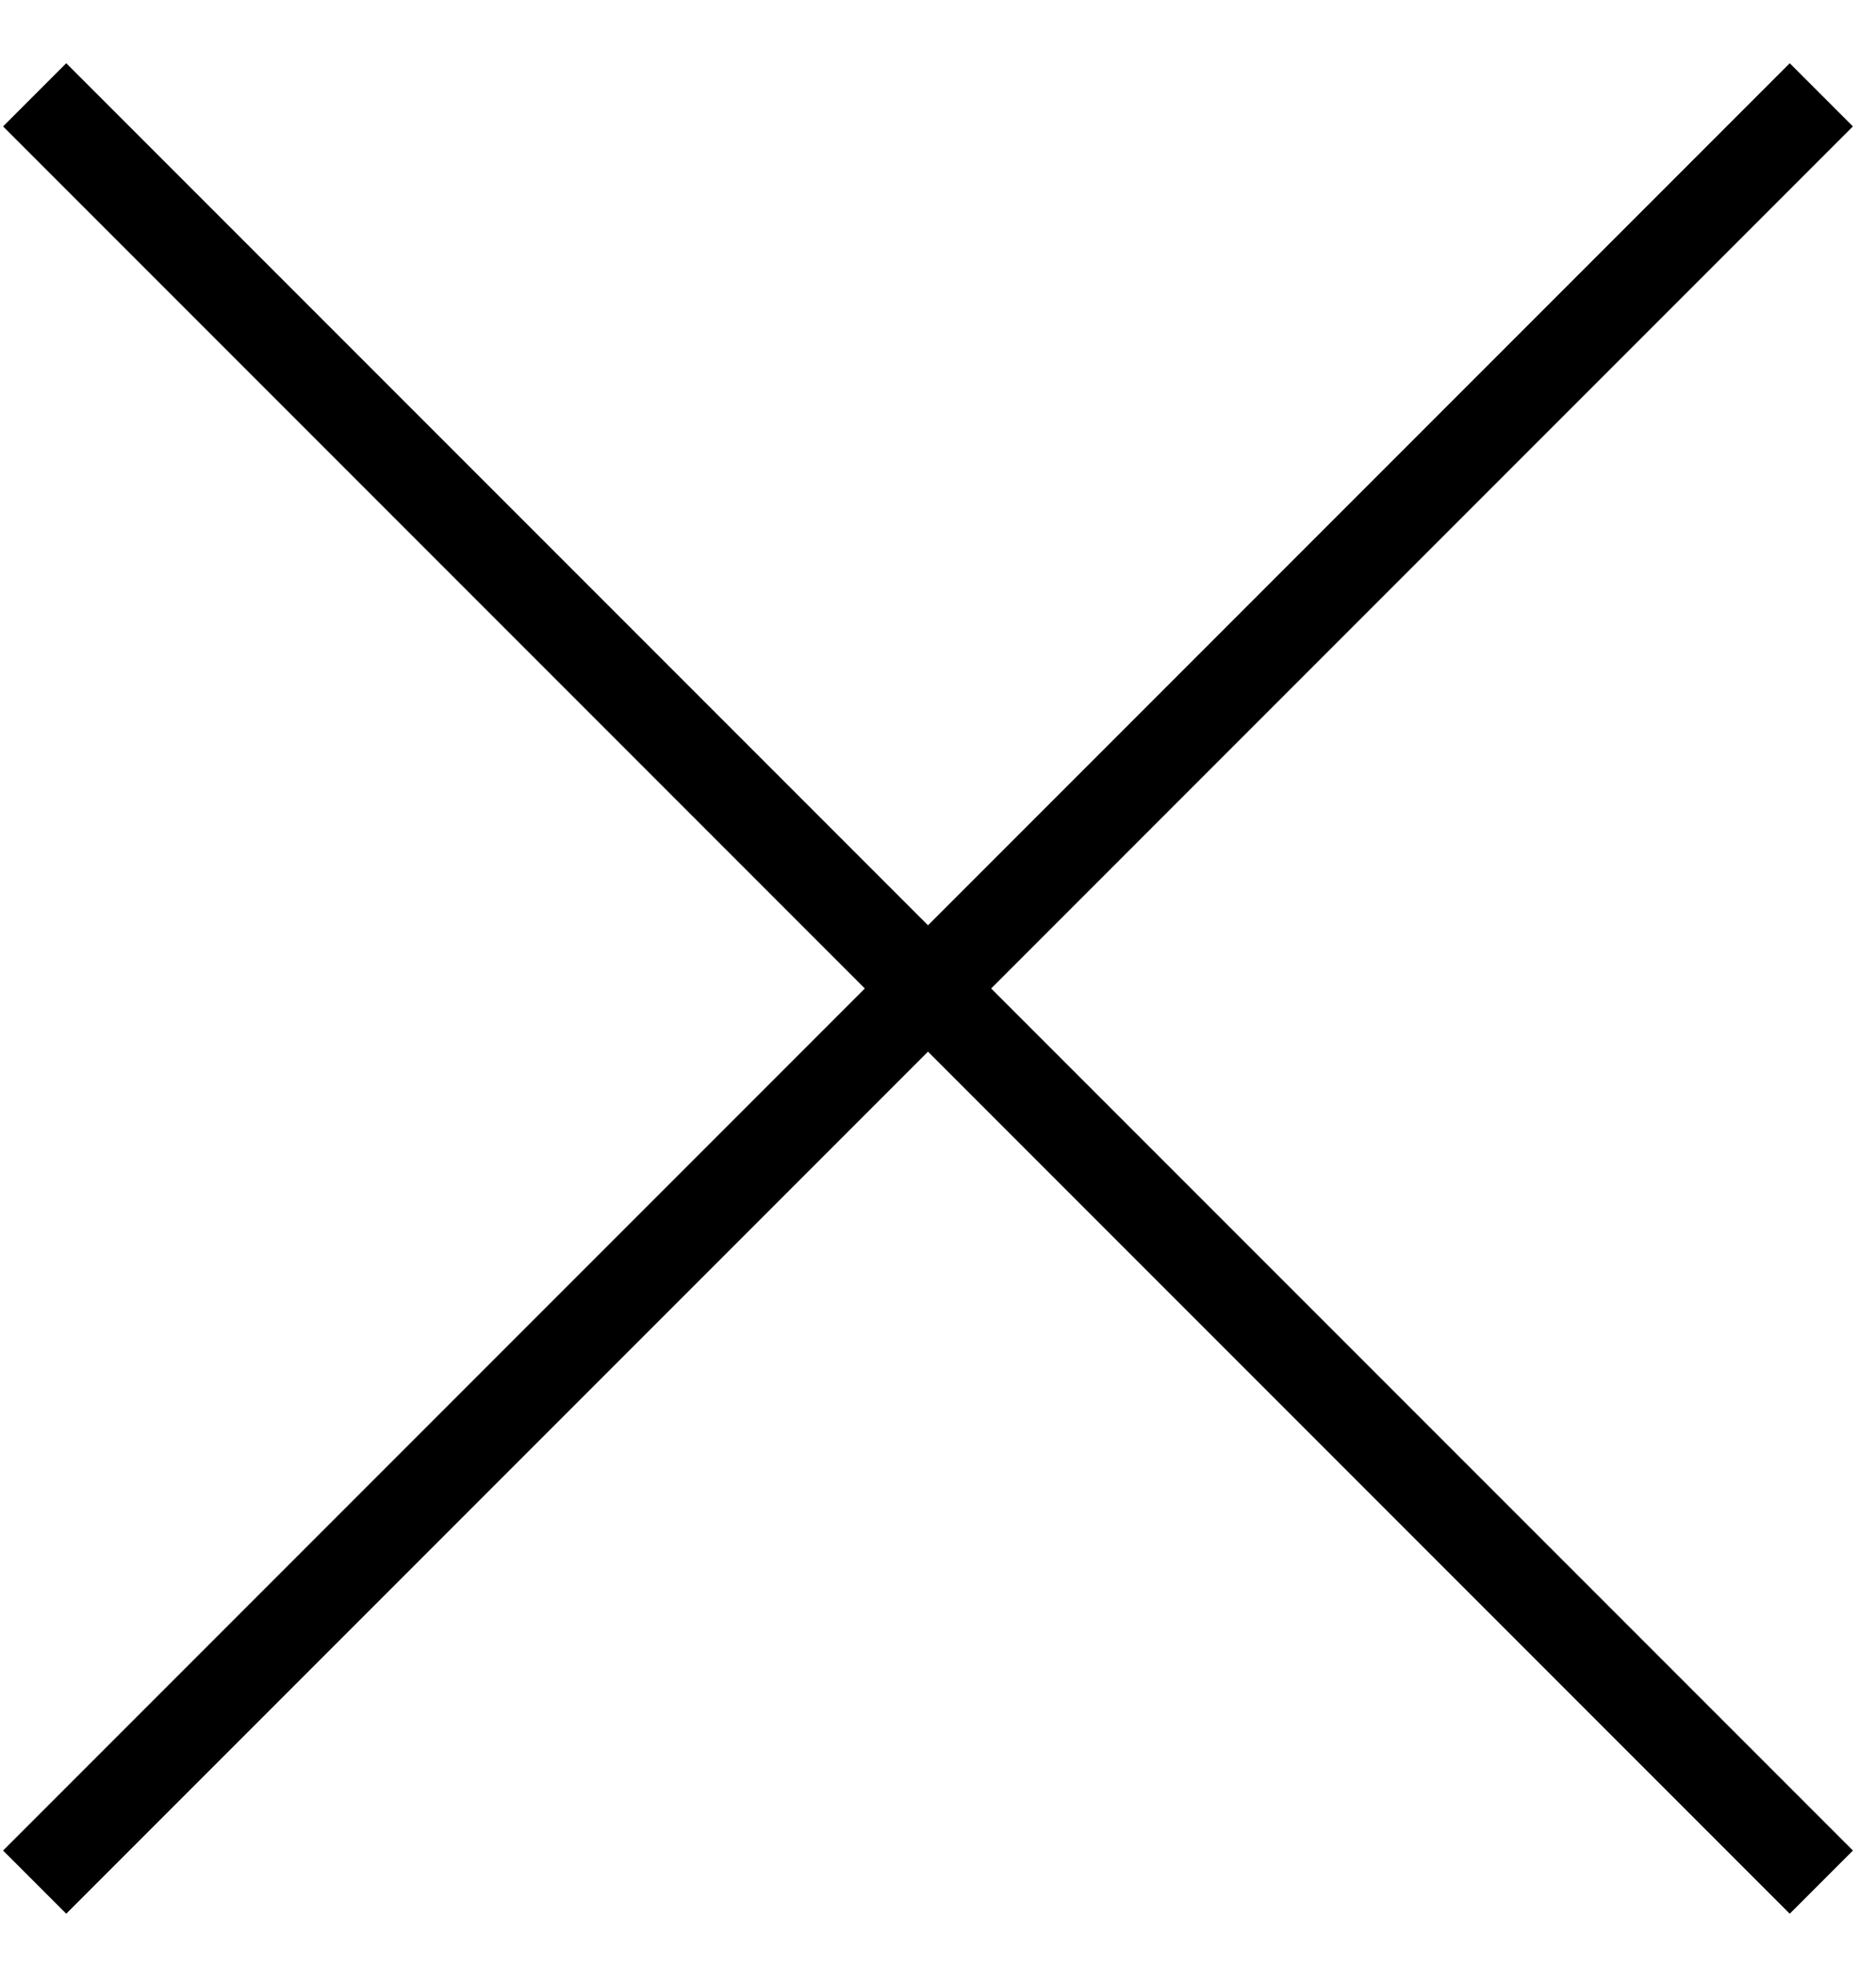 <svg width="21" height="22" viewBox="0 0 21 22" fill="none" xmlns="http://www.w3.org/2000/svg">
<g id="Group 2165">
<path id="Vector 1" d="M0.388 21.061L20.388 1.061" stroke="black"/>
<path id="Vector 2" d="M20.388 21.061L0.388 1.061" stroke="black"/>
</g>
</svg>
